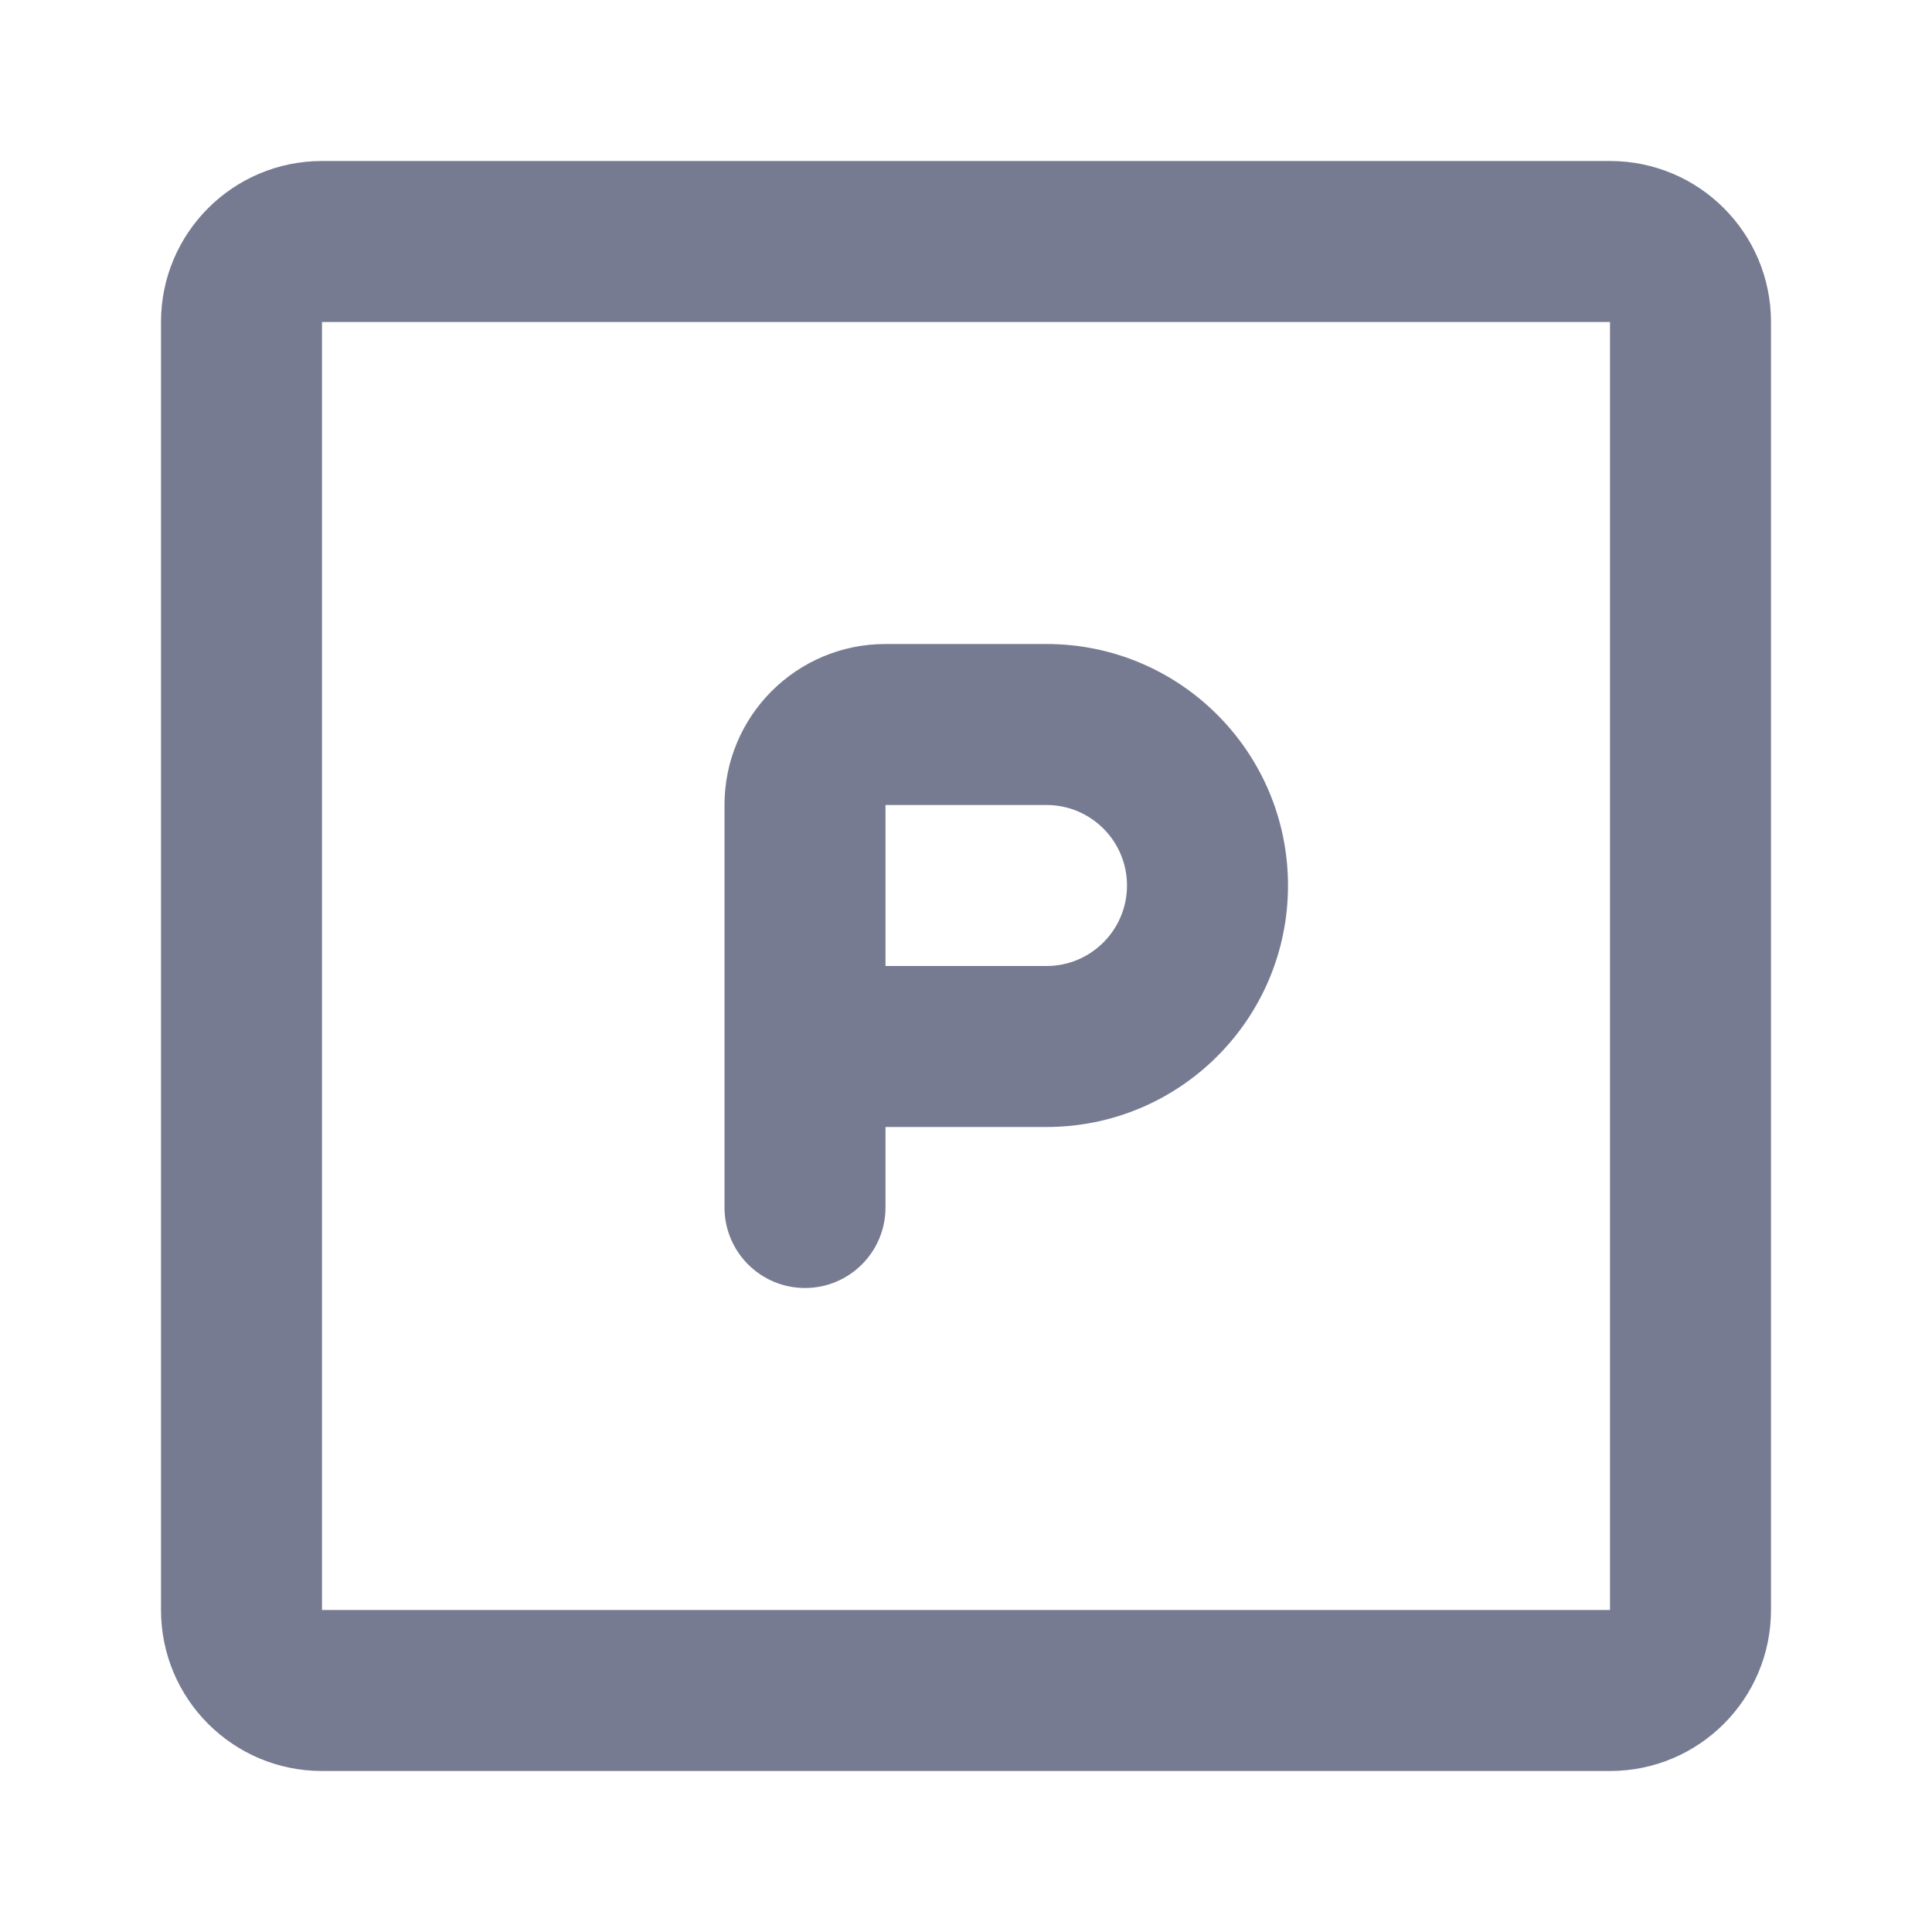 <svg width="24" height="24" viewBox="0 0 24 24" fill="none" xmlns="http://www.w3.org/2000/svg">
<path fill-rule="evenodd" clip-rule="evenodd" d="M11 8H13C14.657 8 16 9.343 16 11C16 12.657 14.657 14 13 14H11V15C11 15.552 10.552 16 10 16C9.448 16 9 15.552 9 15V10C9 8.895 9.895 8 11 8ZM13 12C13.552 12 14 11.552 14 11C14 10.448 13.552 10 13 10H11V12H13Z" fill="#777B92"/>
<path fill-rule="evenodd" clip-rule="evenodd" d="M4 2H20C21.105 2 22 2.895 22 4V20C22 21.105 21.105 22 20 22H4C2.895 22 2 21.105 2 20V4C2 2.895 2.895 2 4 2ZM4 4V20H20V4L4 4Z" fill="#777B92"/>
</svg>
